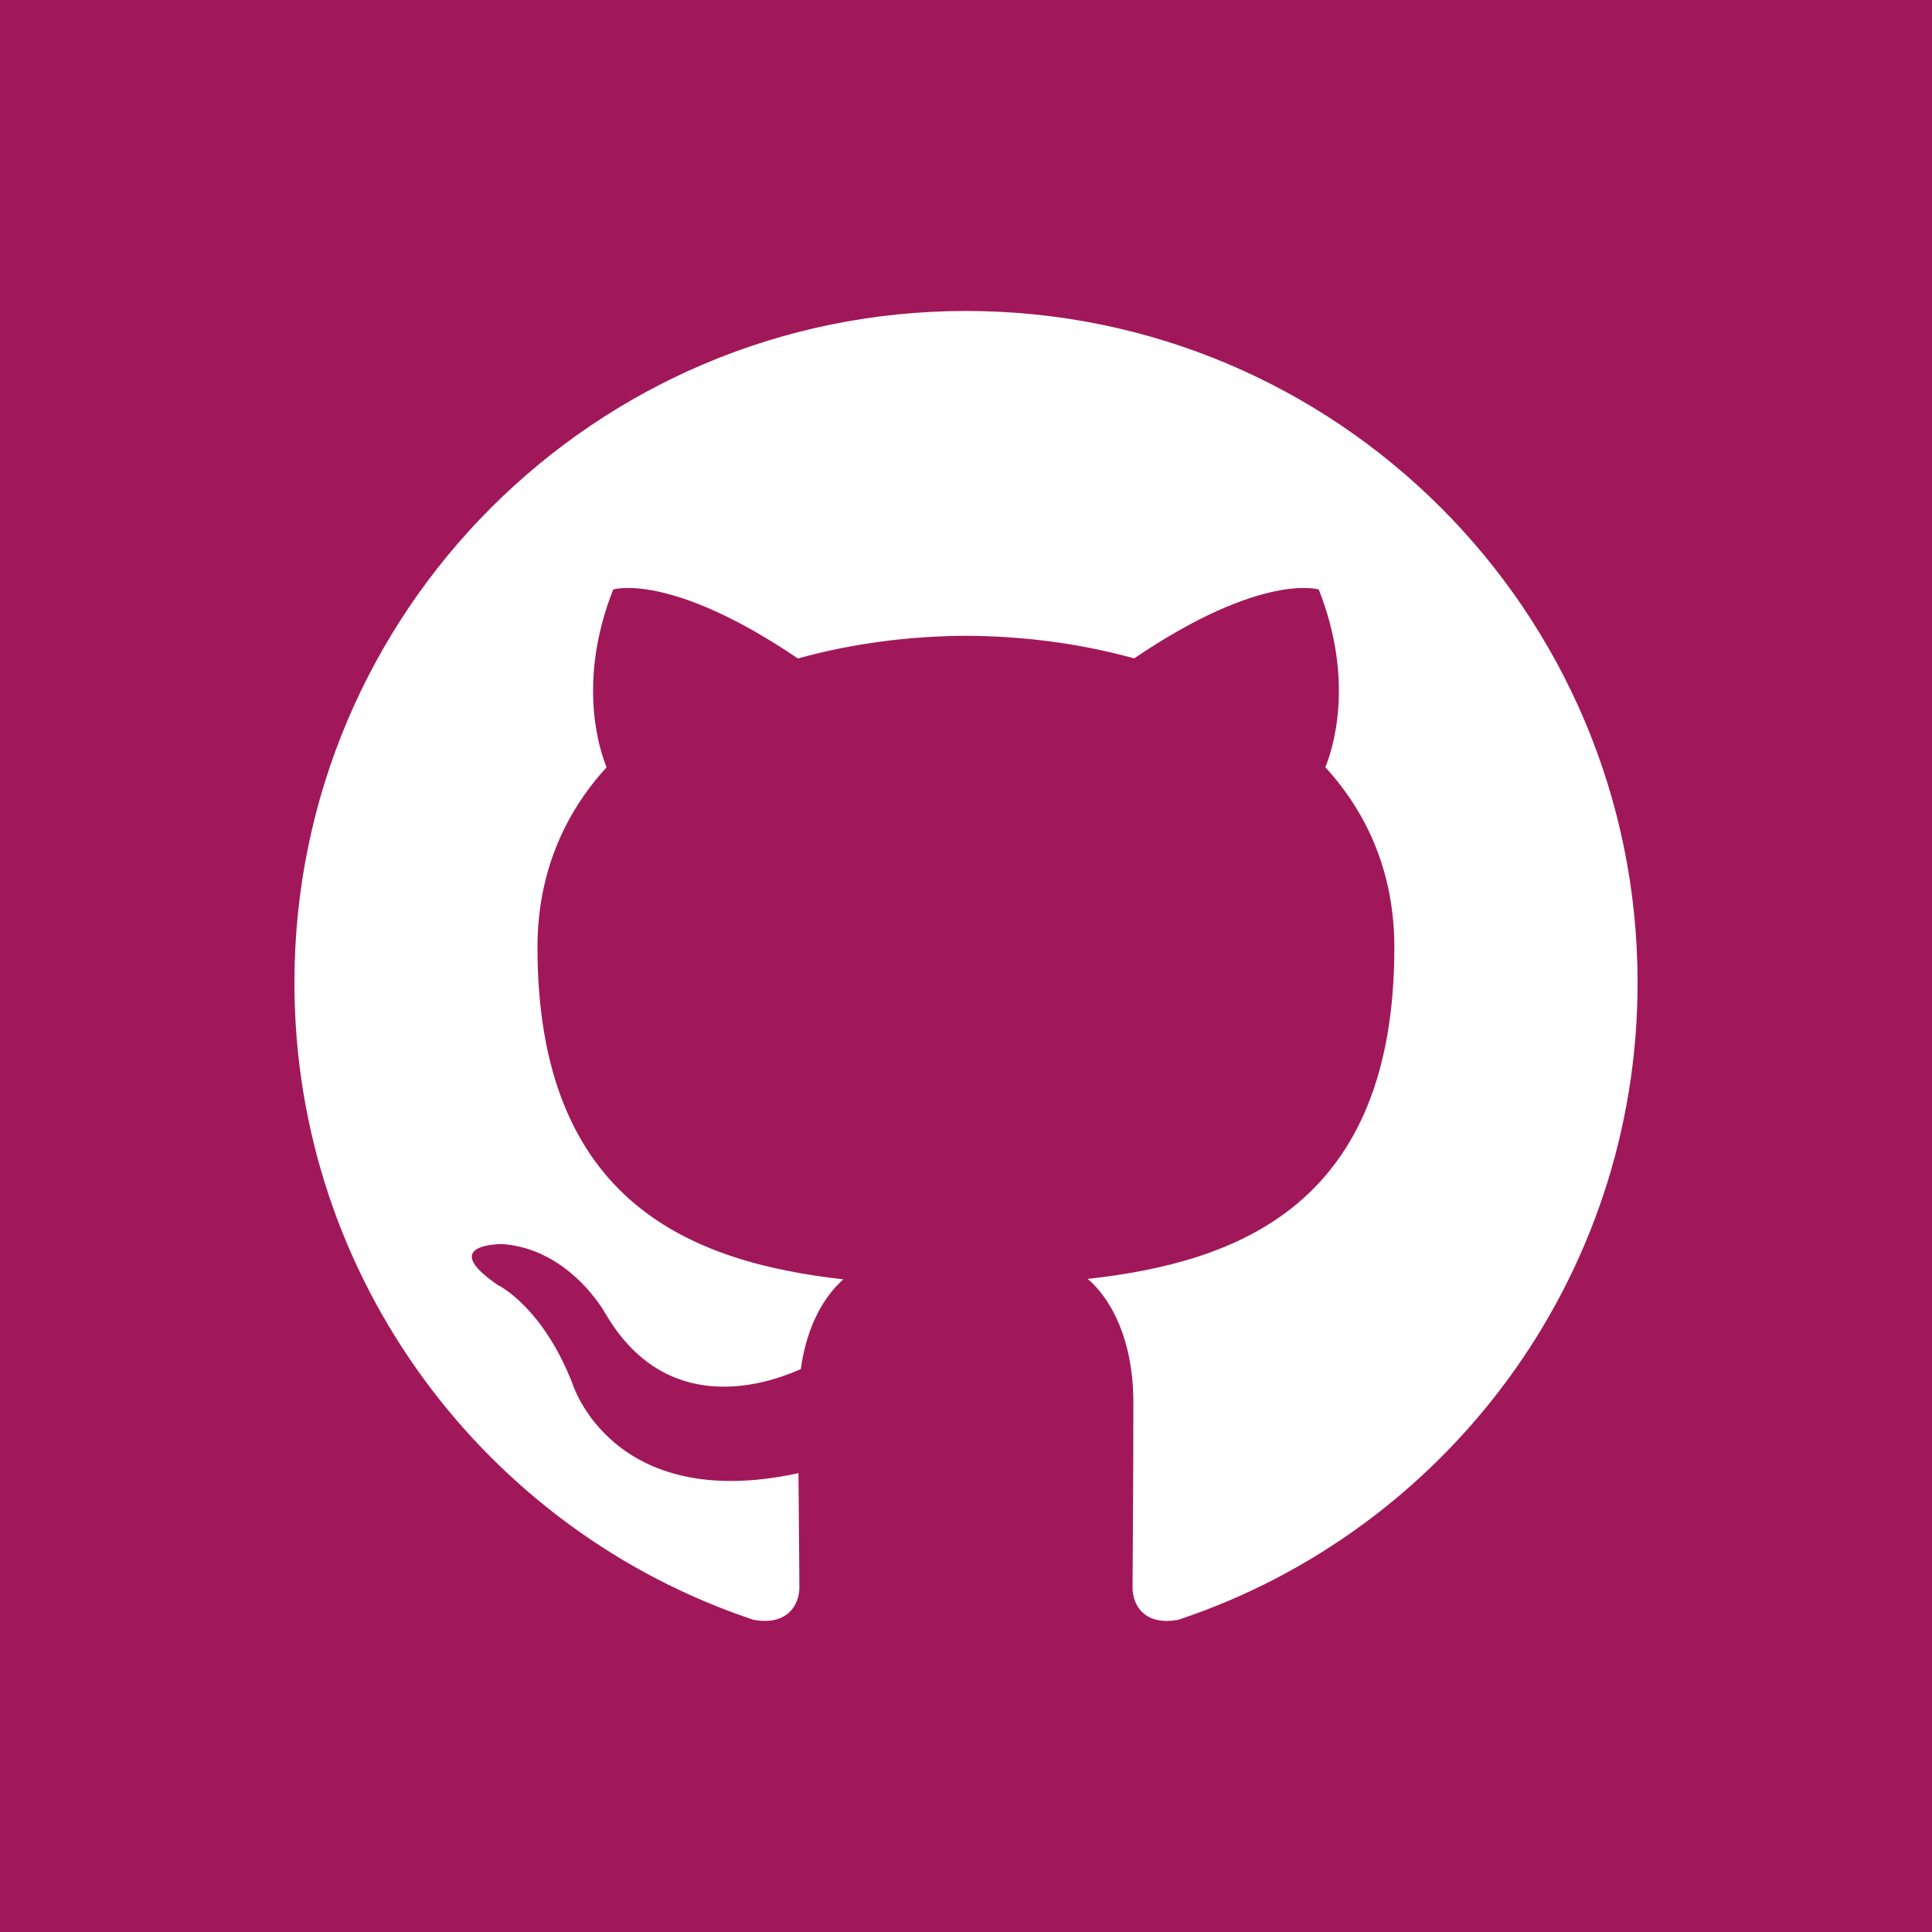<svg xmlns="http://www.w3.org/2000/svg" width="46" height="46" viewBox="0 0 46 46"><path fill="#A1185A" d="M0 0v46h46V0H0zm28.065 38.564c-.81.156-1.1-.34-1.1-.767 0-.525.02-2.25.02-4.387 0-1.492-.513-2.466-1.086-2.96 3.56-.396 7.3-1.748 7.3-7.892 0-1.743-.62-3.172-1.643-4.29.165-.405.713-2.03-.157-4.232 0 0-1.34-.43-4.396 1.64-1.275-.355-2.644-.532-4.002-.538-1.358.006-2.728.184-4.003.54-3.057-2.07-4.398-1.642-4.398-1.642-.87 2.202-.322 3.827-.158 4.233-1.02 1.116-1.645 2.545-1.645 4.288 0 6.126 3.732 7.502 7.283 7.904-.457.4-.87 1.102-1.014 2.137-.913.407-3.23 1.116-4.655-1.33 0 0-.844-1.533-2.45-1.647 0 0-1.562-.02-.11.974 0 0 1.048.49 1.775 2.337 0 0 .938 3.11 5.385 2.143.01 1.335.022 2.34.022 2.72 0 .422-.292.917-1.092.772C11.59 36.452 7.01 30.46 7.01 23.397c0-8.835 7.16-15.993 15.99-15.993 8.833 0 15.99 7.158 15.99 15.993 0 7.06-4.577 13.05-10.925 15.166z"/></svg>
